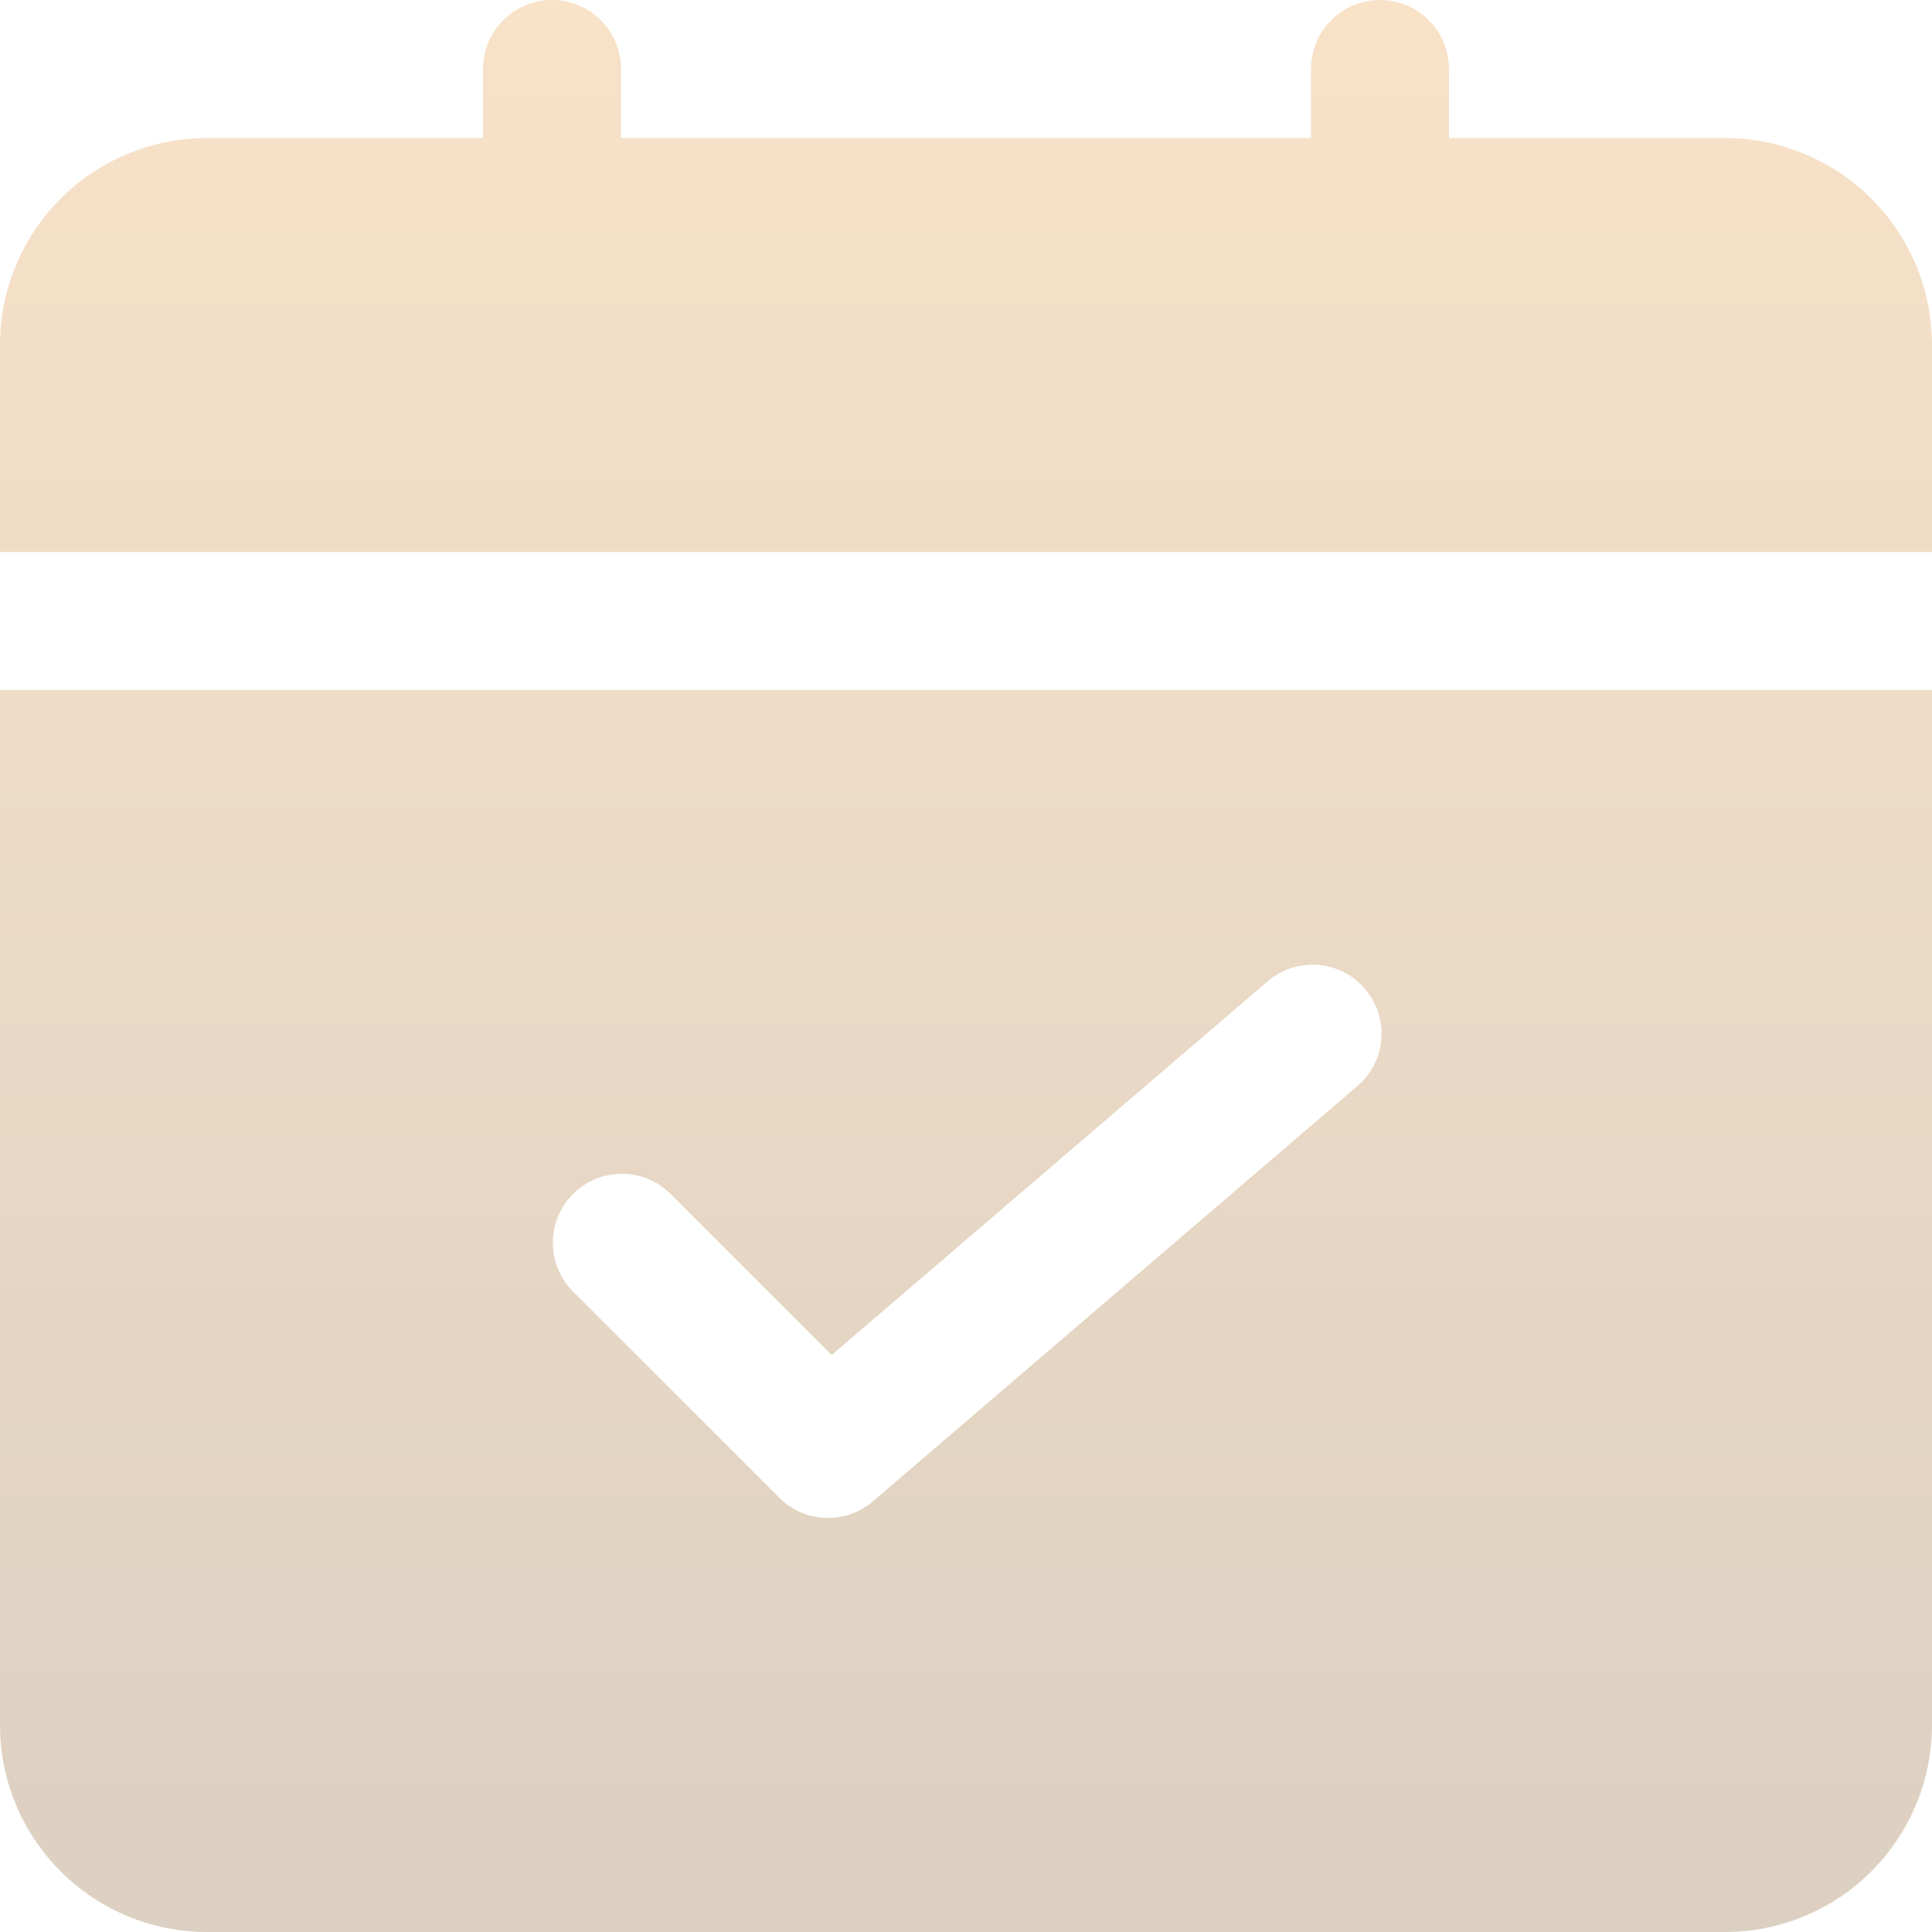 <svg width="72" height="72" viewBox="0 0 72 72" fill="none" xmlns="http://www.w3.org/2000/svg">
<path d="M72 20.571V12.857C72 10.811 71.187 8.849 69.74 7.402C68.294 5.956 66.332 5.143 64.286 5.143H54V2.571C54 1.889 53.729 1.235 53.247 0.753C52.765 0.271 52.111 0 51.429 0C50.747 0 50.093 0.271 49.61 0.753C49.128 1.235 48.857 1.889 48.857 2.571V5.143H23.143V2.571C23.143 1.889 22.872 1.235 22.39 0.753C21.907 0.271 21.253 0 20.571 0C19.889 0 19.235 0.271 18.753 0.753C18.271 1.235 18 1.889 18 2.571V5.143H7.714C5.668 5.143 3.706 5.956 2.259 7.402C0.813 8.849 0 10.811 0 12.857V20.571H72ZM0 25.714V64.286C0 66.332 0.813 68.294 2.259 69.74C3.706 71.187 5.668 72 7.714 72H64.286C66.332 72 68.294 71.187 69.74 69.74C71.187 68.294 72 66.332 72 64.286V25.714H0ZM50.529 40.523L32.529 55.952C32.037 56.372 31.404 56.592 30.757 56.567C30.11 56.541 29.497 56.273 29.039 55.815L21.325 48.101C20.857 47.616 20.597 46.967 20.603 46.292C20.609 45.618 20.879 44.973 21.356 44.496C21.833 44.02 22.478 43.749 23.152 43.743C23.826 43.737 24.476 43.997 24.961 44.465L30.993 50.498L47.193 36.612C47.448 36.382 47.747 36.206 48.071 36.093C48.395 35.98 48.739 35.934 49.081 35.956C49.424 35.978 49.758 36.069 50.065 36.222C50.372 36.376 50.645 36.589 50.869 36.85C51.092 37.111 51.261 37.414 51.365 37.741C51.469 38.068 51.507 38.412 51.476 38.754C51.445 39.096 51.346 39.428 51.184 39.731C51.023 40.034 50.803 40.302 50.536 40.518L50.529 40.523Z" fill="url(#paint0_linear_69_345)" fill-opacity="0.27"/>
<defs>
<linearGradient id="paint0_linear_69_345" x1="36" y1="0" x2="36" y2="72" gradientUnits="userSpaceOnUse">
<stop stop-color="#E59434"/>
<stop offset="1" stop-color="#7F521D"/>
</linearGradient>
</defs>
</svg>
